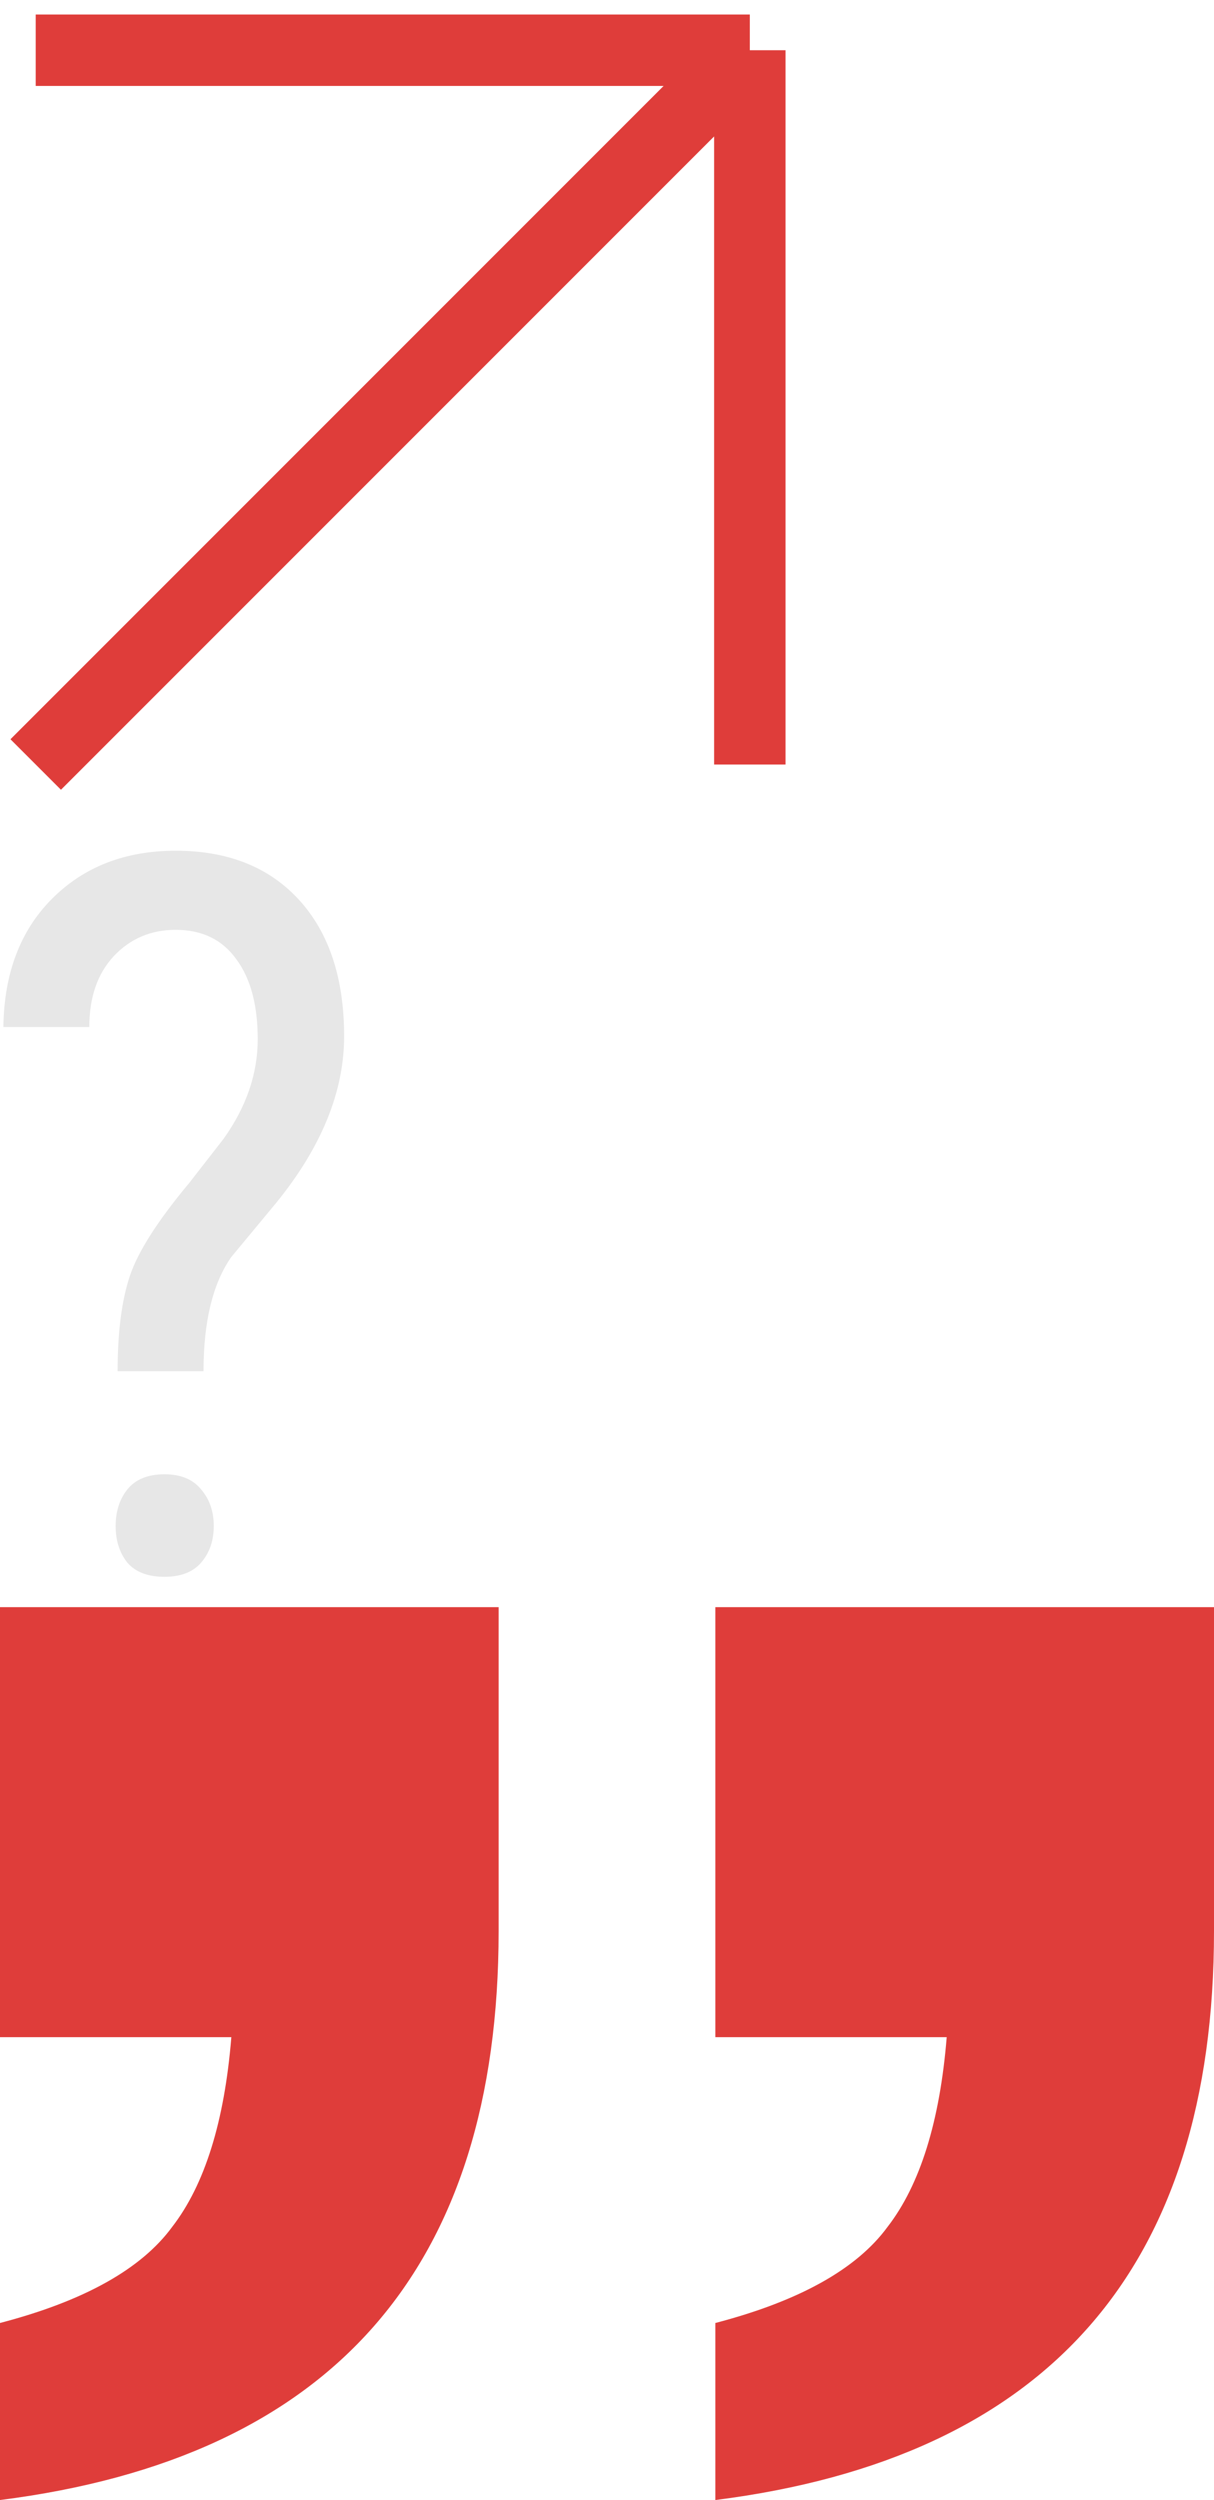 <svg xmlns="http://www.w3.org/2000/svg" viewBox="0 0 34 70"><svg width="22" height="23" viewBox="0 0 22 23" fill="none" xmlns="http://www.w3.org/2000/svg" y="0"><path d="M1 21.406L21 1.406M21 1.406L1 1.406M21 1.406L21 21.406" stroke="#DF3D3A" stroke-width="2" /></svg><svg width="10" height="22" viewBox="0 0 10 22" fill="none" xmlns="http://www.w3.org/2000/svg" y="23"><path d="M3.294 15.395C3.294 14.301 3.408 13.412 3.636 12.729C3.864 12.045 4.42 11.175 5.304 10.117L6.261 8.887C6.899 7.993 7.218 7.064 7.218 6.098C7.218 5.141 7.017 4.393 6.616 3.855C6.224 3.309 5.659 3.035 4.921 3.035C4.228 3.035 3.649 3.281 3.185 3.773C2.729 4.266 2.501 4.926 2.501 5.756H0.095C0.113 4.252 0.569 3.053 1.462 2.16C2.355 1.267 3.508 0.82 4.921 0.82C6.388 0.82 7.541 1.281 8.38 2.201C9.218 3.122 9.638 4.393 9.638 6.016C9.638 7.565 9.004 9.119 7.737 10.678L6.479 12.195C5.96 12.934 5.7 14 5.7 15.395H3.294ZM4.606 18.279C5.062 18.279 5.404 18.421 5.632 18.703C5.869 18.977 5.987 19.318 5.987 19.729C5.987 20.139 5.869 20.48 5.632 20.754C5.404 21.018 5.062 21.15 4.606 21.15C4.142 21.15 3.795 21.018 3.567 20.754C3.349 20.48 3.239 20.139 3.239 19.729C3.239 19.318 3.349 18.977 3.567 18.703C3.795 18.421 4.142 18.279 4.606 18.279Z" fill="#E7E7E7" /></svg><svg width="34" height="25" viewBox="0 0 34 25" fill="none" xmlns="http://www.w3.org/2000/svg" y="45"><path d="M0 12.04V0H13.965V9.065C13.965 18.508 9.31 23.82 0 25V20.043C2.352 19.429 3.959 18.532 4.823 17.351C5.735 16.171 6.287 14.4 6.479 12.04H0Z" fill="#DF3D3A" /><path d="M20.035 12.04V0H34V9.065C34 18.508 29.345 23.82 20.035 25V20.043C22.386 19.429 23.994 18.532 24.858 17.351C25.77 16.171 26.322 14.4 26.514 12.04H20.035Z" fill="#DF3D3A" /></svg></svg>